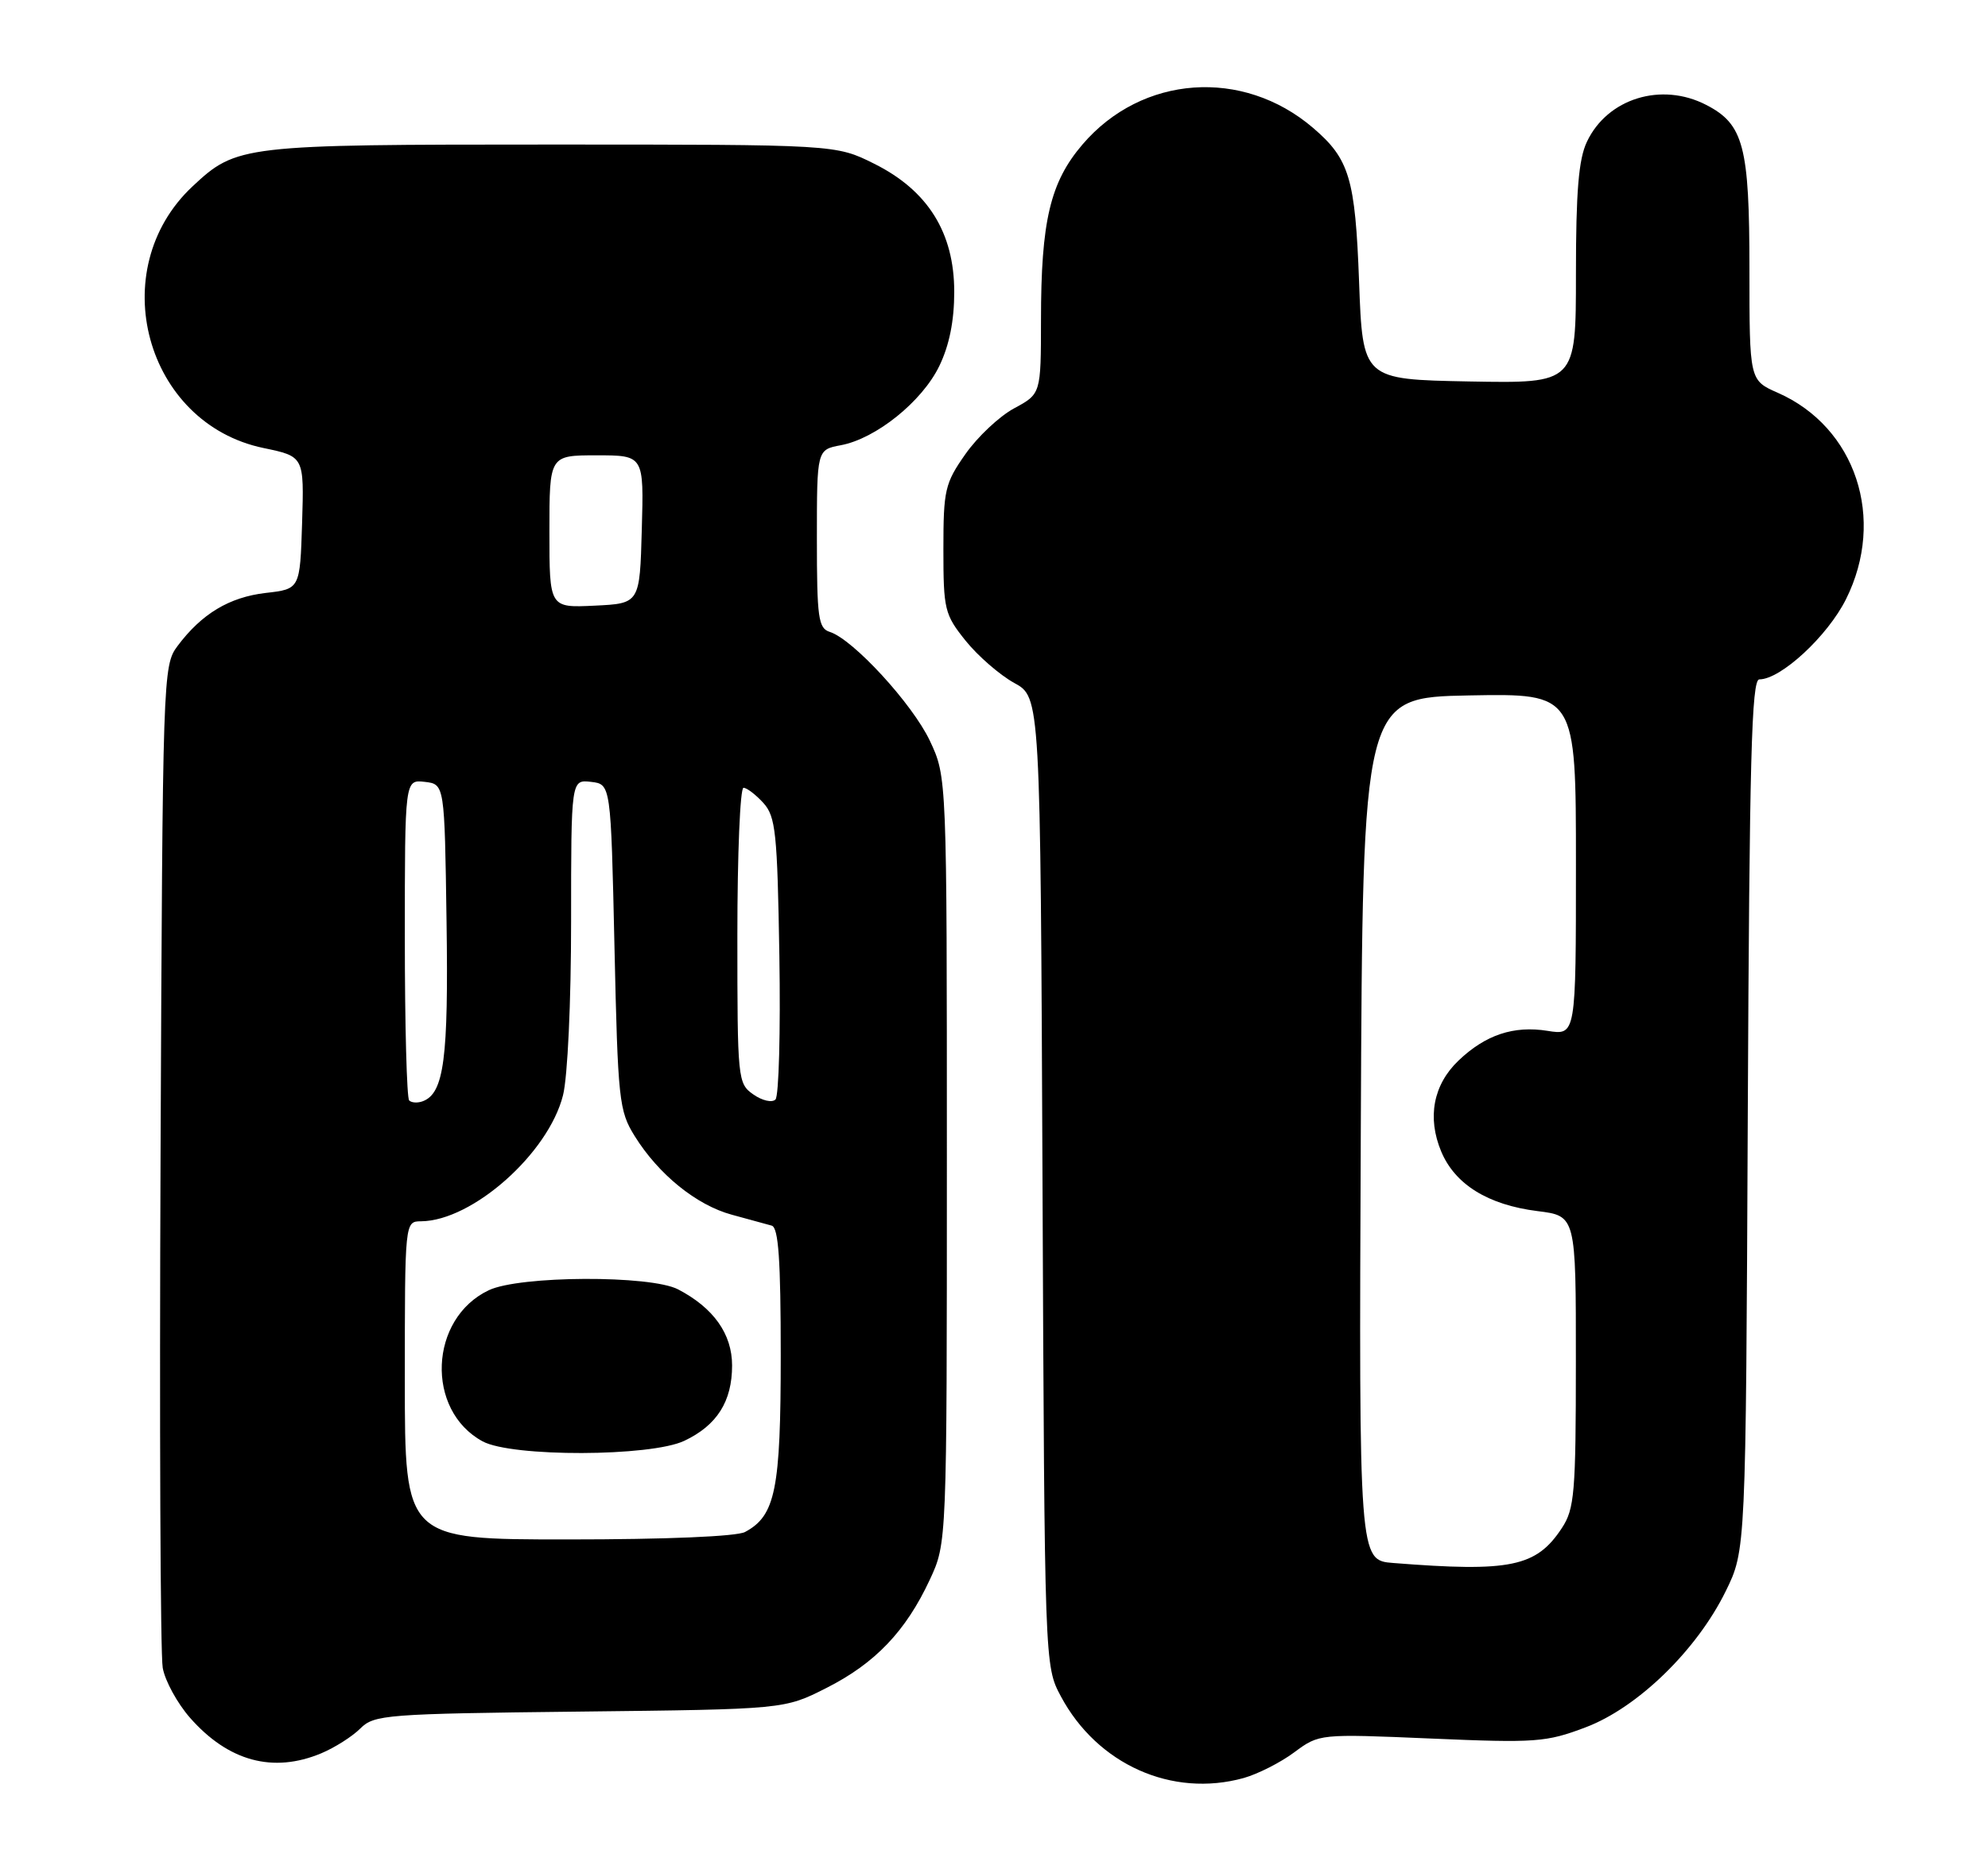 <?xml version="1.0" encoding="UTF-8" standalone="no"?>
<!DOCTYPE svg PUBLIC "-//W3C//DTD SVG 1.1//EN" "http://www.w3.org/Graphics/SVG/1.1/DTD/svg11.dtd" >
<svg xmlns="http://www.w3.org/2000/svg" xmlns:xlink="http://www.w3.org/1999/xlink" version="1.1" viewBox="0 0 275 256">
 <g >
 <path fill="currentColor"
d=" M 172.04 246.01 C 173.99 245.46 177.14 243.87 179.04 242.45 C 182.50 239.89 182.50 239.89 198.00 240.55 C 212.46 241.17 213.89 241.06 219.33 239.00 C 226.53 236.28 234.70 228.34 238.71 220.18 C 241.50 214.50 241.50 214.50 241.77 154.25 C 242.00 104.98 242.29 94.00 243.37 94.00 C 246.34 94.00 252.82 88.00 255.36 82.90 C 260.91 71.78 256.72 59.11 245.93 54.35 C 242.00 52.62 242.00 52.62 242.00 37.26 C 242.00 20.22 241.20 17.19 236.03 14.52 C 229.83 11.31 222.36 13.61 219.52 19.61 C 218.37 22.02 218.00 26.48 218.00 37.93 C 218.00 53.05 218.00 53.05 203.25 52.78 C 188.50 52.50 188.50 52.50 188.00 38.95 C 187.47 24.68 186.67 21.99 181.62 17.68 C 171.91 9.38 157.96 10.38 149.75 19.98 C 145.27 25.21 144.00 30.58 144.00 44.30 C 143.99 54.50 143.99 54.50 140.28 56.50 C 138.24 57.60 135.21 60.45 133.54 62.84 C 130.71 66.87 130.50 67.79 130.50 75.99 C 130.50 84.35 130.66 85.02 133.58 88.66 C 135.28 90.77 138.30 93.39 140.29 94.49 C 143.92 96.47 143.92 96.47 144.21 163.49 C 144.50 230.50 144.50 230.50 146.75 234.71 C 151.79 244.14 162.13 248.76 172.04 246.01 Z  M 44.44 242.59 C 46.30 241.81 48.73 240.27 49.84 239.16 C 51.75 237.25 53.34 237.12 80.18 236.82 C 108.50 236.50 108.50 236.50 114.32 233.55 C 121.06 230.14 125.30 225.70 128.62 218.57 C 130.98 213.50 130.98 213.50 130.98 160.50 C 130.98 107.50 130.98 107.50 128.63 102.50 C 126.23 97.41 118.01 88.45 114.78 87.43 C 113.20 86.93 113.00 85.48 113.00 74.54 C 113.00 62.22 113.00 62.22 116.32 61.60 C 121.17 60.69 127.55 55.56 129.93 50.65 C 131.32 47.78 132.00 44.40 132.00 40.38 C 132.00 32.19 128.35 26.35 120.92 22.65 C 115.61 20.00 115.61 20.00 76.27 20.00 C 33.43 20.00 32.73 20.08 26.62 25.80 C 14.32 37.34 20.10 58.60 36.46 61.99 C 42.07 63.16 42.07 63.16 41.79 72.33 C 41.50 81.50 41.50 81.50 36.76 82.04 C 31.71 82.63 27.90 84.92 24.56 89.38 C 22.53 92.10 22.50 93.26 22.21 159.82 C 22.05 197.05 22.18 228.97 22.51 230.77 C 22.83 232.57 24.53 235.67 26.28 237.67 C 31.58 243.70 37.77 245.38 44.44 242.59 Z  M 192.74 216.26 C 187.98 215.89 187.98 215.89 188.24 156.19 C 188.50 96.50 188.50 96.50 203.25 96.22 C 218.00 95.95 218.00 95.95 218.00 119.60 C 218.00 143.26 218.00 143.26 214.07 142.63 C 209.39 141.88 205.49 143.18 201.76 146.74 C 198.26 150.08 197.40 154.62 199.36 159.32 C 201.27 163.88 205.83 166.71 212.68 167.57 C 218.00 168.23 218.00 168.23 217.99 188.37 C 217.99 206.58 217.80 208.78 216.05 211.43 C 212.52 216.80 208.94 217.54 192.74 216.26 Z  M 56.00 191.00 C 56.00 169.00 56.00 169.00 58.25 168.98 C 65.36 168.91 75.86 159.58 77.88 151.55 C 78.52 149.03 79.00 138.63 79.00 127.49 C 79.00 107.87 79.00 107.87 81.75 108.18 C 84.50 108.50 84.50 108.50 85.00 131.00 C 85.47 152.25 85.63 153.70 87.79 157.18 C 91.09 162.49 96.33 166.74 101.23 168.07 C 103.58 168.71 106.06 169.39 106.75 169.58 C 107.69 169.85 108.00 174.31 108.00 187.52 C 108.00 206.10 107.27 209.72 103.06 211.97 C 101.90 212.59 92.13 213.00 78.57 213.00 C 56.00 213.00 56.00 213.00 56.00 191.00 Z  M 94.67 199.35 C 99.18 197.21 101.27 193.91 101.27 188.93 C 101.27 184.57 98.71 180.96 93.80 178.40 C 89.97 176.41 71.88 176.49 67.61 178.52 C 59.35 182.44 58.83 195.13 66.76 199.43 C 70.80 201.62 90.01 201.57 94.67 199.35 Z  M 56.60 152.26 C 56.27 151.94 56.00 141.81 56.00 129.77 C 56.00 107.87 56.00 107.87 58.75 108.18 C 61.50 108.50 61.50 108.50 61.77 127.49 C 62.05 146.45 61.42 151.24 58.51 152.36 C 57.79 152.64 56.93 152.59 56.60 152.26 Z  M 104.21 151.43 C 102.05 149.92 102.00 149.40 102.00 129.44 C 102.00 118.20 102.38 109.00 102.85 109.00 C 103.31 109.00 104.55 109.95 105.60 111.10 C 107.30 112.99 107.53 115.18 107.81 132.24 C 107.98 142.71 107.74 151.66 107.27 152.13 C 106.80 152.60 105.43 152.29 104.21 151.43 Z  M 76.00 73.55 C 76.00 63.00 76.00 63.00 82.53 63.00 C 89.07 63.00 89.07 63.00 88.78 73.25 C 88.50 83.50 88.50 83.50 82.25 83.80 C 76.00 84.10 76.00 84.10 76.00 73.55 Z "/>
</g>
</svg>